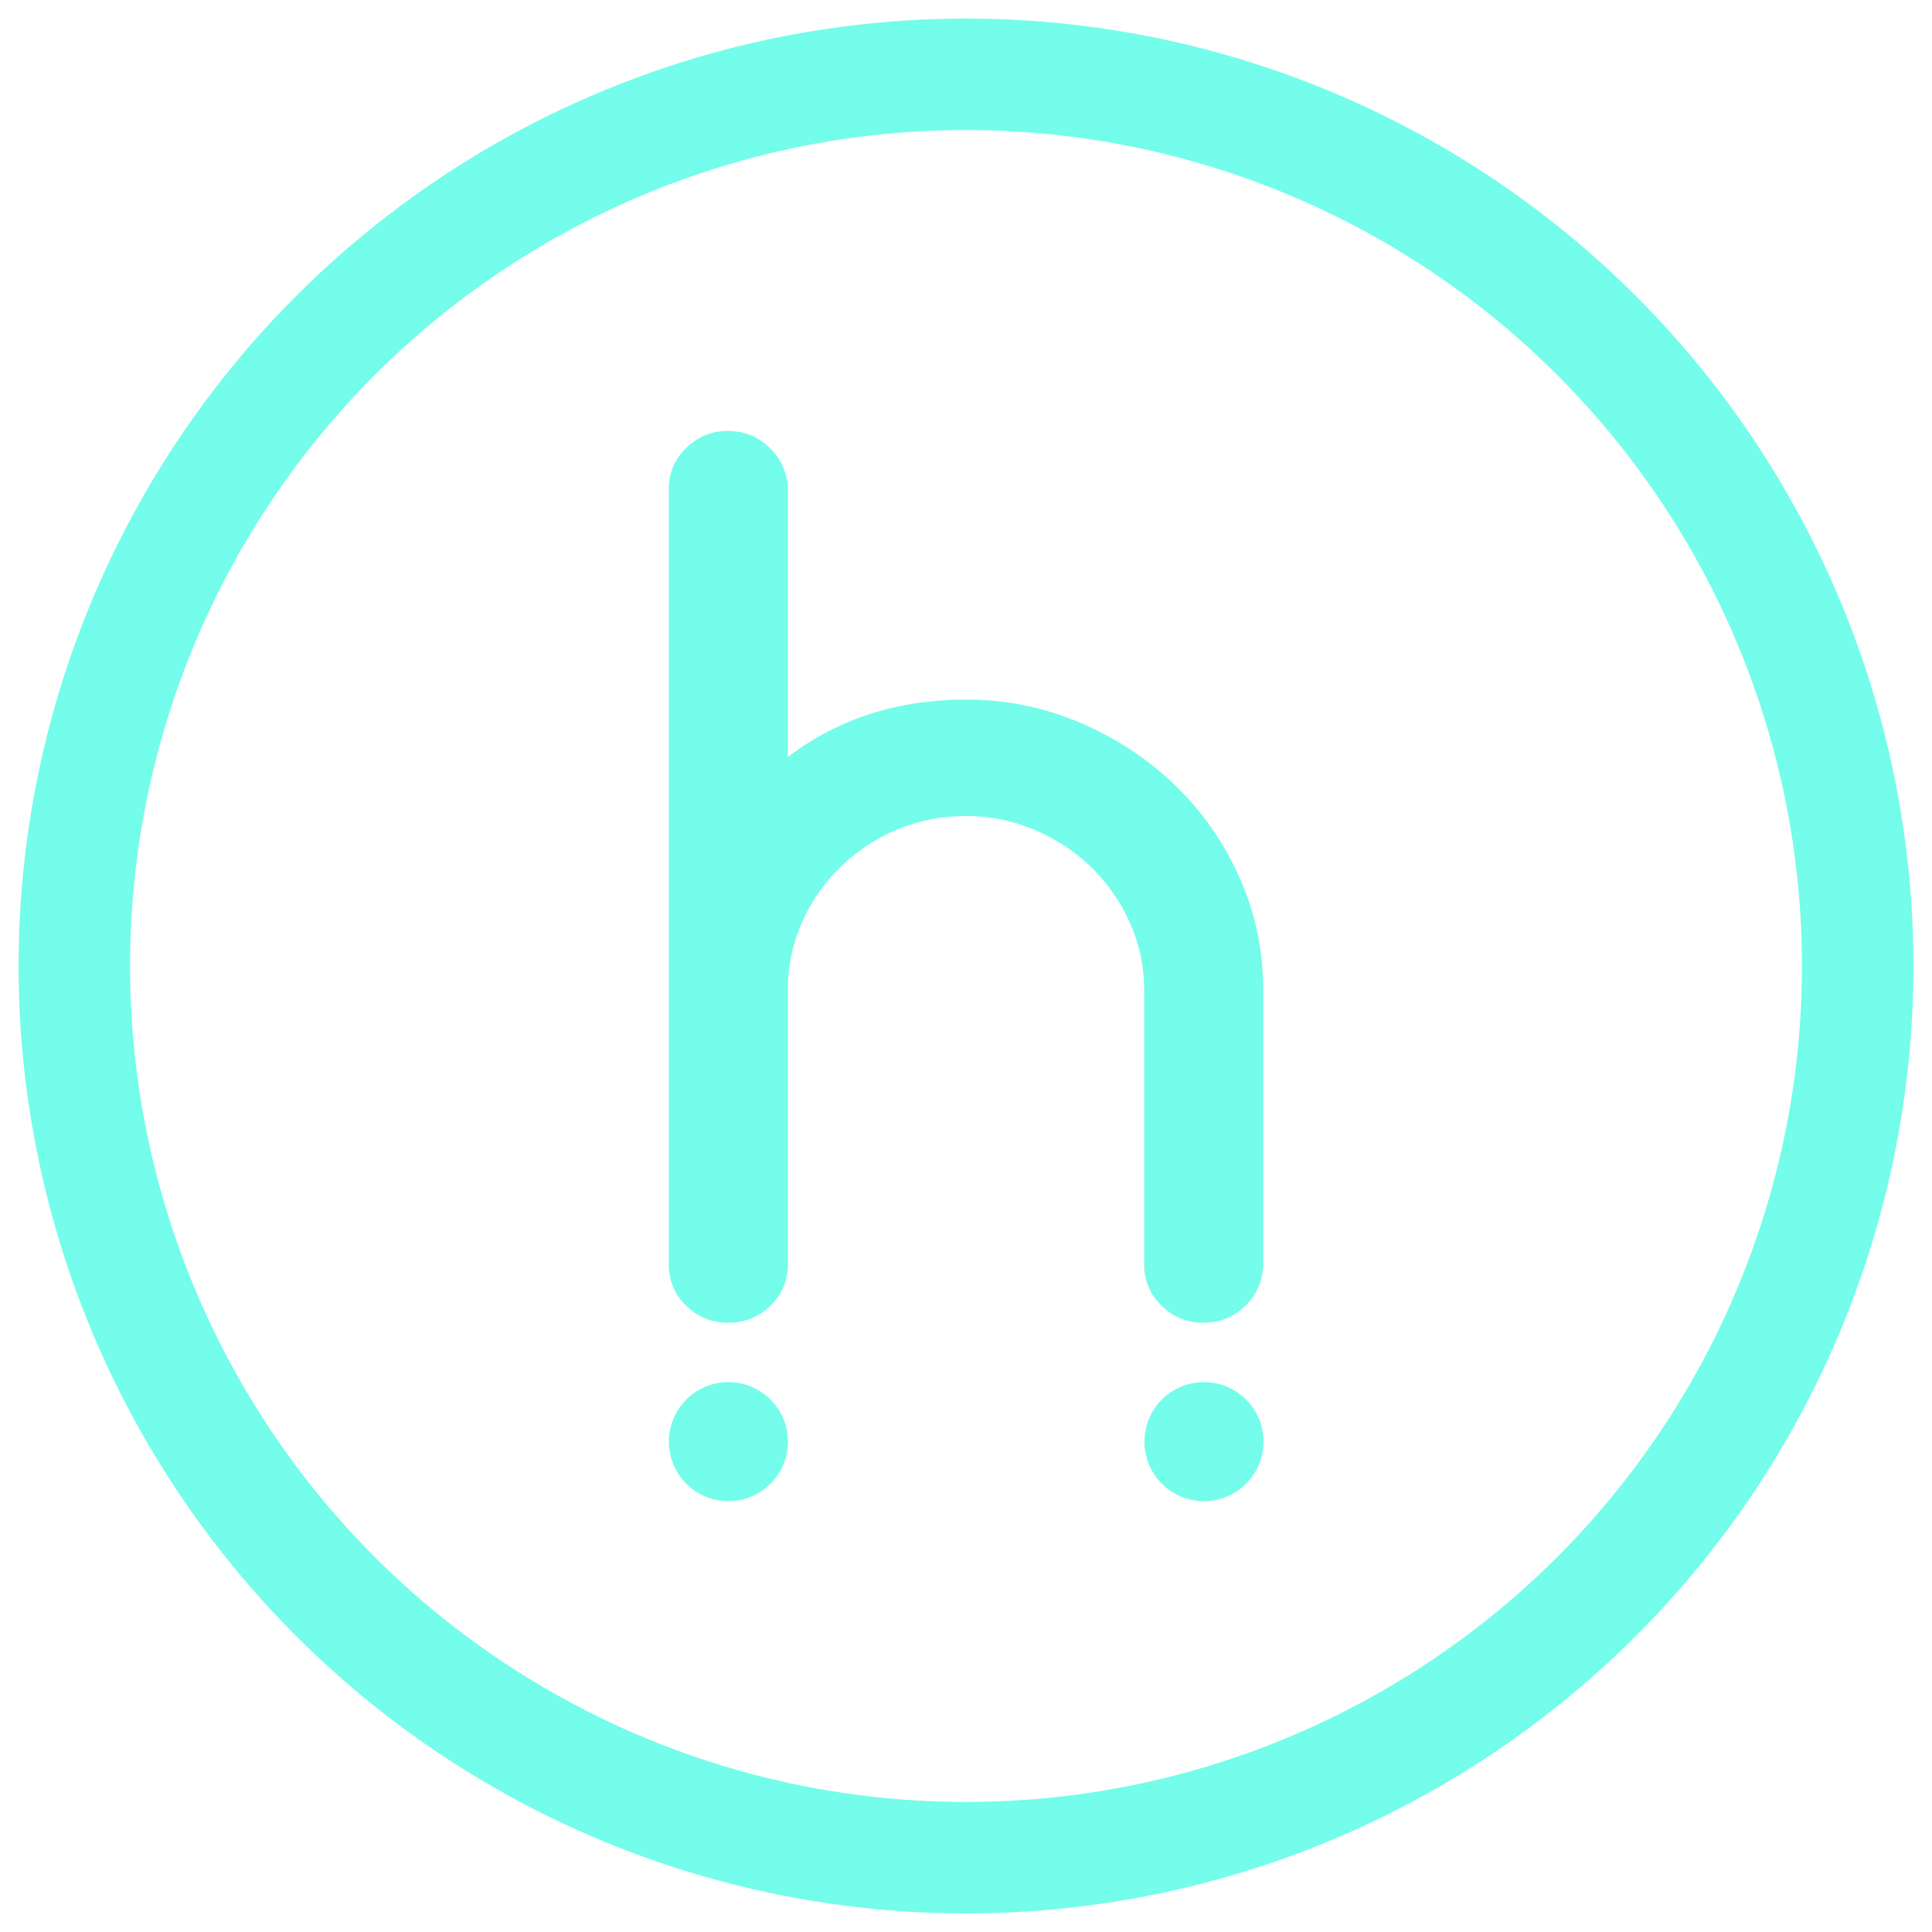 <svg height="26" viewBox="0 0 26 26" width="26" xmlns="http://www.w3.org/2000/svg"><g fill="none" fill-rule="evenodd" transform="translate(1 1)"><circle cx="12" cy="12" r="12" stroke="#73fdea" stroke-linecap="round" stroke-linejoin="round" stroke-width="1.5"/><path d="m8.802 17.6a.8.8 0 1 1 .001 1.602.8.8 0 0 1 -.001-1.602zm6.4 0a.8.8 0 1 1 .001 1.602.8.8 0 0 1 -.001-1.602zm-6.405-12.8c.22 0 .407.076.563.229a.779.779 0 0 1 .242.559v3.6c.679-.516 1.478-.773 2.398-.773a3.87 3.87 0 0 1 1.529.308c.482.205.908.483 1.276.836.367.352.659.767.873 1.245.215.477.322.986.322 1.526v3.682a.779.779 0 0 1 -.241.56.776.776 0 0 1 -.564.228.776.776 0 0 1 -.563-.229.752.752 0 0 1 -.234-.559v-3.682c0-.32-.063-.622-.191-.908a2.416 2.416 0 0 0 -1.28-1.252 2.326 2.326 0 0 0 -.927-.188c-.332 0-.642.062-.931.184a2.445 2.445 0 0 0 -.762.506c-.22.216-.393.465-.518.75a2.232 2.232 0 0 0 -.187.908v3.682c0 .22-.078.407-.234.56a.785.785 0 0 1 -.571.228.776.776 0 0 1 -.563-.229.752.752 0 0 1 -.234-.559v-10.425c0-.22.078-.406.234-.558a.776.776 0 0 1 .563-.229z" fill="#73fdea" fill-rule="nonzero"/></g></svg>